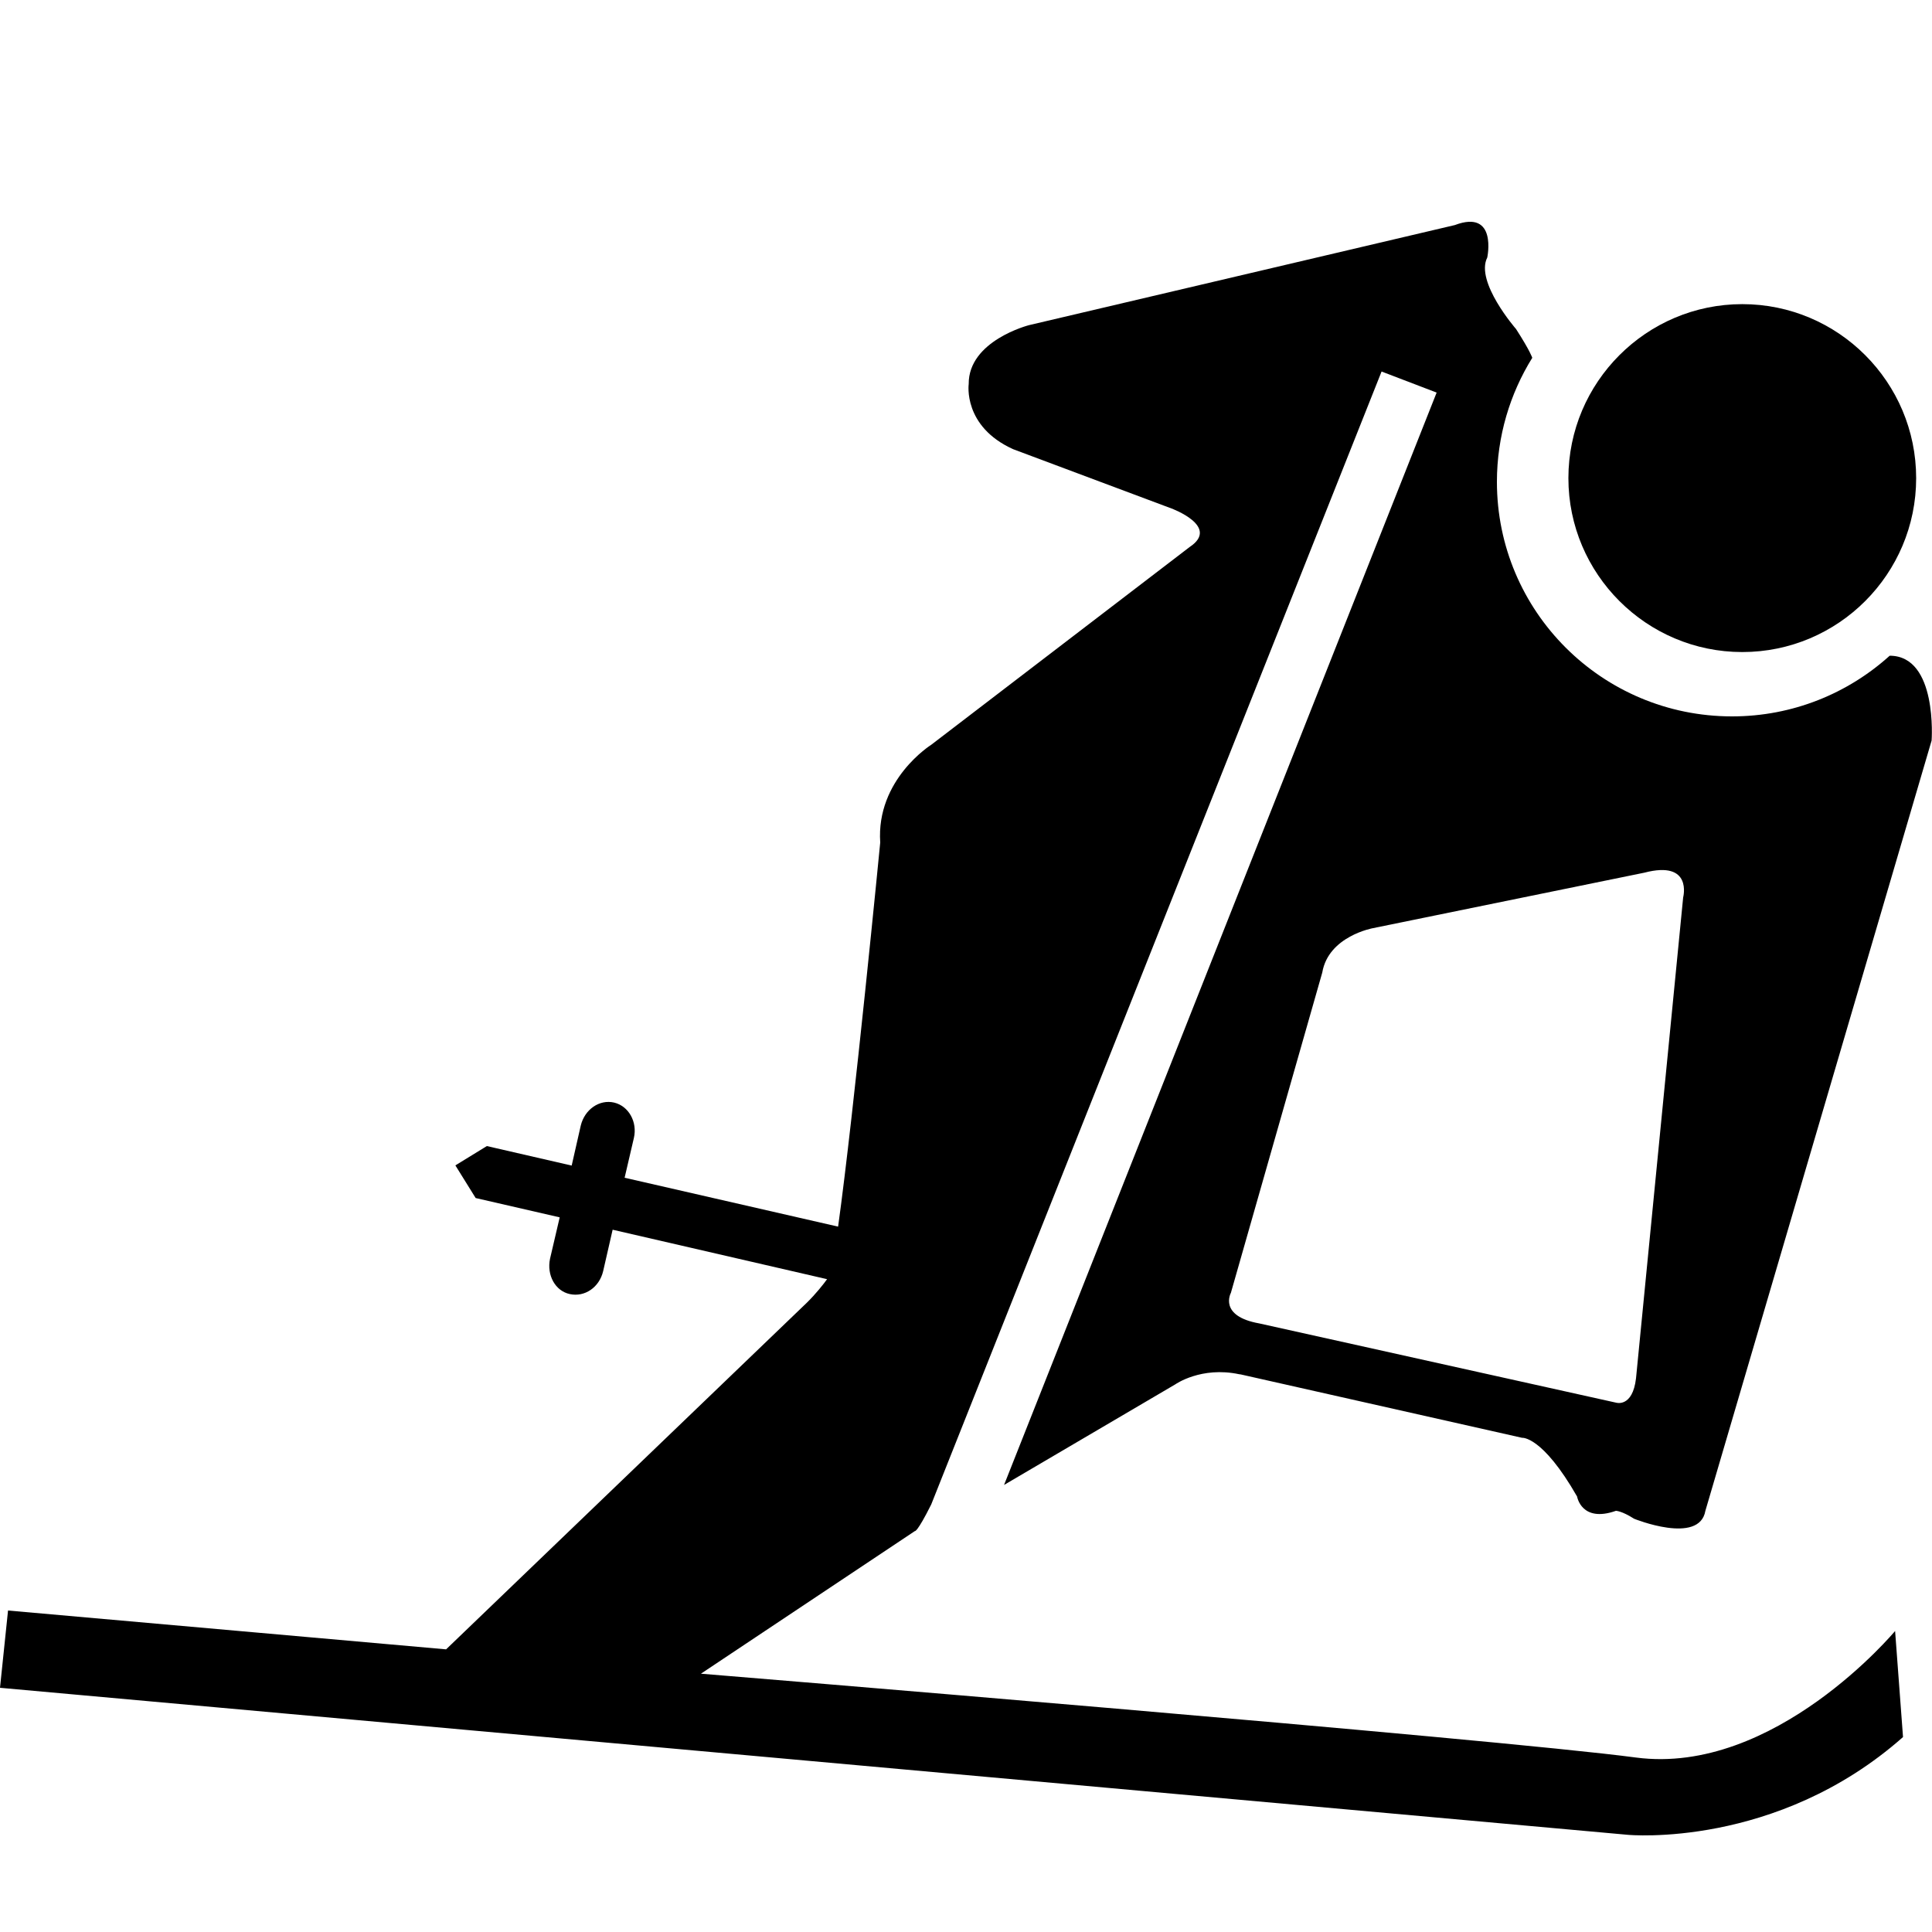 <?xml version="1.0" encoding="UTF-8" standalone="no"?>
<!-- Created with Inkscape (http://www.inkscape.org/) -->

<svg
   xmlns:dc="http://purl.org/dc/elements/1.1/"
   xmlns:cc="http://creativecommons.org/ns#"
   xmlns:rdf="http://www.w3.org/1999/02/22-rdf-syntax-ns#"
   xmlns:svg="http://www.w3.org/2000/svg"
   xmlns="http://www.w3.org/2000/svg"
   version="1.0"
   width="100"
   height="100"
   viewBox="0 0 100 100"
   id="Layer_1"
   xml:space="preserve"><defs
     id="defs3932" /><g
     transform="translate(0,16.48)"
     id="g3922"><path
       d="M 90.18,13.27"
       id="path3926" /></g><g
     transform="translate(0,-5)"
     id="g3971"><path
       d="M 90.18,4.262 C 85.22,4.262 81.18,8.304 81.18,13.27 81.18,18.23 85.22,22.27 90.18,22.27 95.15,22.27 99.18,18.23 99.18,13.27 99.18,8.304 95.15,4.262 90.18,4.262 z"
       transform="translate(0,16.48)"
       id="path3924" /><path
       d="M 60.84,76.65 C 60.84,76.65 62.17,75.71 64.14,76.13 L 64.22,76.14 78.78,79.42 C 78.78,79.42 79.82,79.3 81.63,82.46 81.63,82.46 81.85,83.83 83.64,83.2 83.64,83.2 83.94,83.2 84.58,83.61 84.58,83.61 87.96,84.98 88.27,83.2 L 99.98,43.33 C 99.98,43.33 100.3,38.94 97.81,38.94 95.65,40.89 92.79,42.08 89.65,42.08 82.92,42.08 77.48,36.64 77.48,29.94 77.48,27.58 78.16,25.37 79.31,23.52 79.31,23.52 79.21,23.18 78.47,22.03 78.47,22.03 76.34,19.59 76.98,18.33 76.98,18.33 77.52,15.81 75.3,16.65 L 53.26,21.83 C 53.26,21.83 50.12,22.63 50.14,24.88 50.14,24.88 49.83,27.07 52.44,28.25 L 60.64,31.32 C 60.64,31.32 63.17,32.25 61.58,33.31 L 48.2,43.55 C 48.2,43.55 45.34,45.34 45.56,48.61 45.56,48.61 44.21,62.51 43.38,68.49 L 32.33,65.96 32.81,63.9 C 33,63.07 32.54,62.25 31.79,62.07 31.02,61.89 30.26,62.43 30.06,63.26 L 29.59,65.33 25.2,64.32 23.57,65.32 24.62,67.01 28.97,68.01 28.47,70.15 C 28.29,71 28.74,71.82 29.49,71.98 30.26,72.15 31.02,71.64 31.22,70.79 L 31.71,68.65 42.81,71.21 C 42.63,71.46 42.22,71.98 41.76,72.43 L 23.09,90.37 0.416,88.36 0,92.36 84.26,99.97 C 84.26,99.97 91.95,100.7 98.5,94.91 L 98.09,89.42 C 98.09,89.42 91.85,96.91 84.68,95.97 77.52,95.01 36.28,91.63 36.28,91.63 L 47.35,84.25 C 47.35,84.25 47.46,84.35 48.2,82.87 L 71.51,24.23 74.36,25.32 51.97,81.86 60.84,76.65 z M 63.71,71.92 68.44,55.34 C 68.76,53.45 71.07,53.04 71.07,53.04 L 85.11,50.17 C 87.63,49.51 87.12,51.45 87.12,51.45 L 84.68,76.34 C 84.5,77.88 83.64,77.6 83.64,77.6 L 65.18,73.5 C 63.05,73.12 63.71,71.92 63.71,71.92 z"
       id="path3928" /></g></svg>